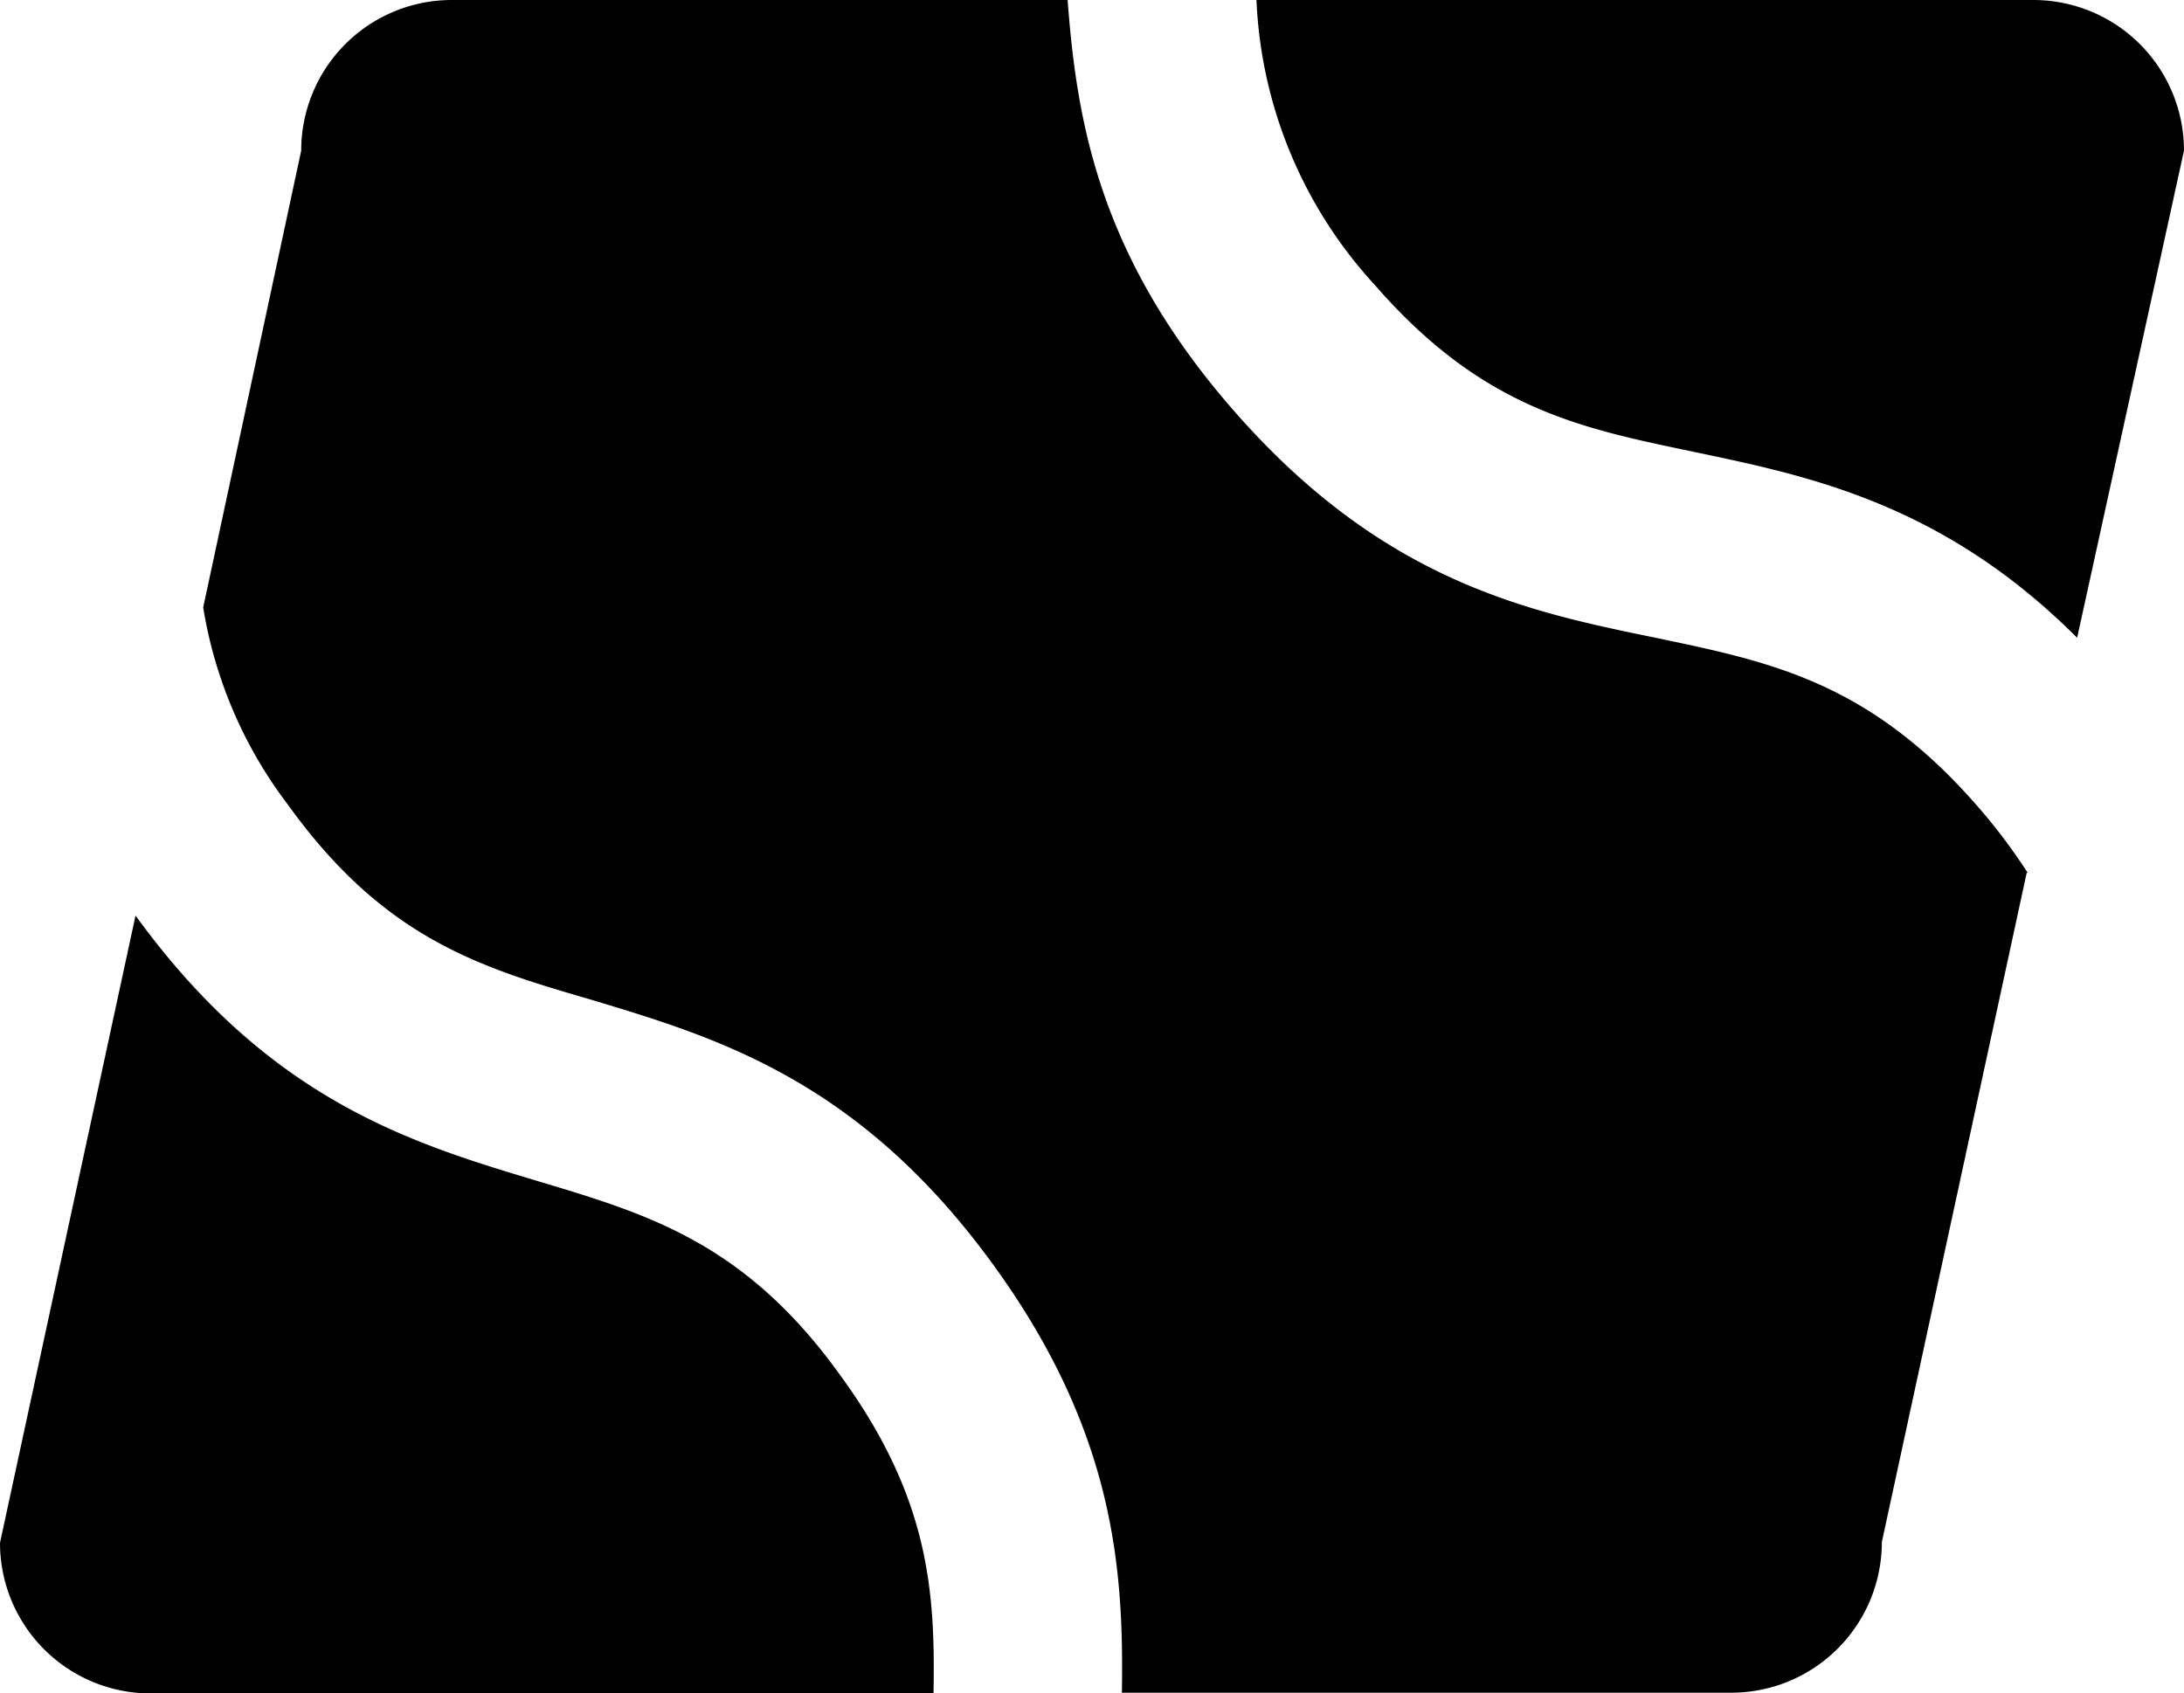 <svg id="レイヤー_1" data-name="レイヤー 1" xmlns="http://www.w3.org/2000/svg" viewBox="0 0 91.36 70.84">
  <path d="M141.28,76.21l-6.06,28a6.3,6.3,0,0,1-6.3,6.3H103.43c.08-5.09-.27-10.85-5.35-17.86-5.61-7.75-11.57-9.54-16.82-11.12C76.61,80.17,72.6,79,68.55,73.37A18.5,18.5,0,0,1,65,65.11L69.1,46a6.3,6.3,0,0,1,6.3-6.3h25.76c.38,5,1.28,10.67,6.9,17.12,6.28,7.22,12.37,8.47,17.75,9.57,4.75,1,8.85,1.82,13.38,7a24.07,24.07,0,0,1,2.13,2.82Z" transform="translate(-56.5 -39.7)" />
  <path d="M114,51.61c4.53,5.21,8.63,6,13.39,7s10.37,2.14,16,7.77L147.86,46a6.3,6.3,0,0,0-6.3-6.3h-32.5A18.78,18.78,0,0,0,114,51.61Z" transform="translate(-56.5 -39.7)" />
  <path d="M91.7,97.3c-4-5.6-8.06-6.8-12.7-8.19C73.74,87.53,67.79,85.75,62.17,78L56.5,104.24a6.3,6.3,0,0,0,6.3,6.3H95.55C95.63,106.26,95.36,102.35,91.7,97.3Z" transform="translate(-56.5 -39.7)" />
</svg>
